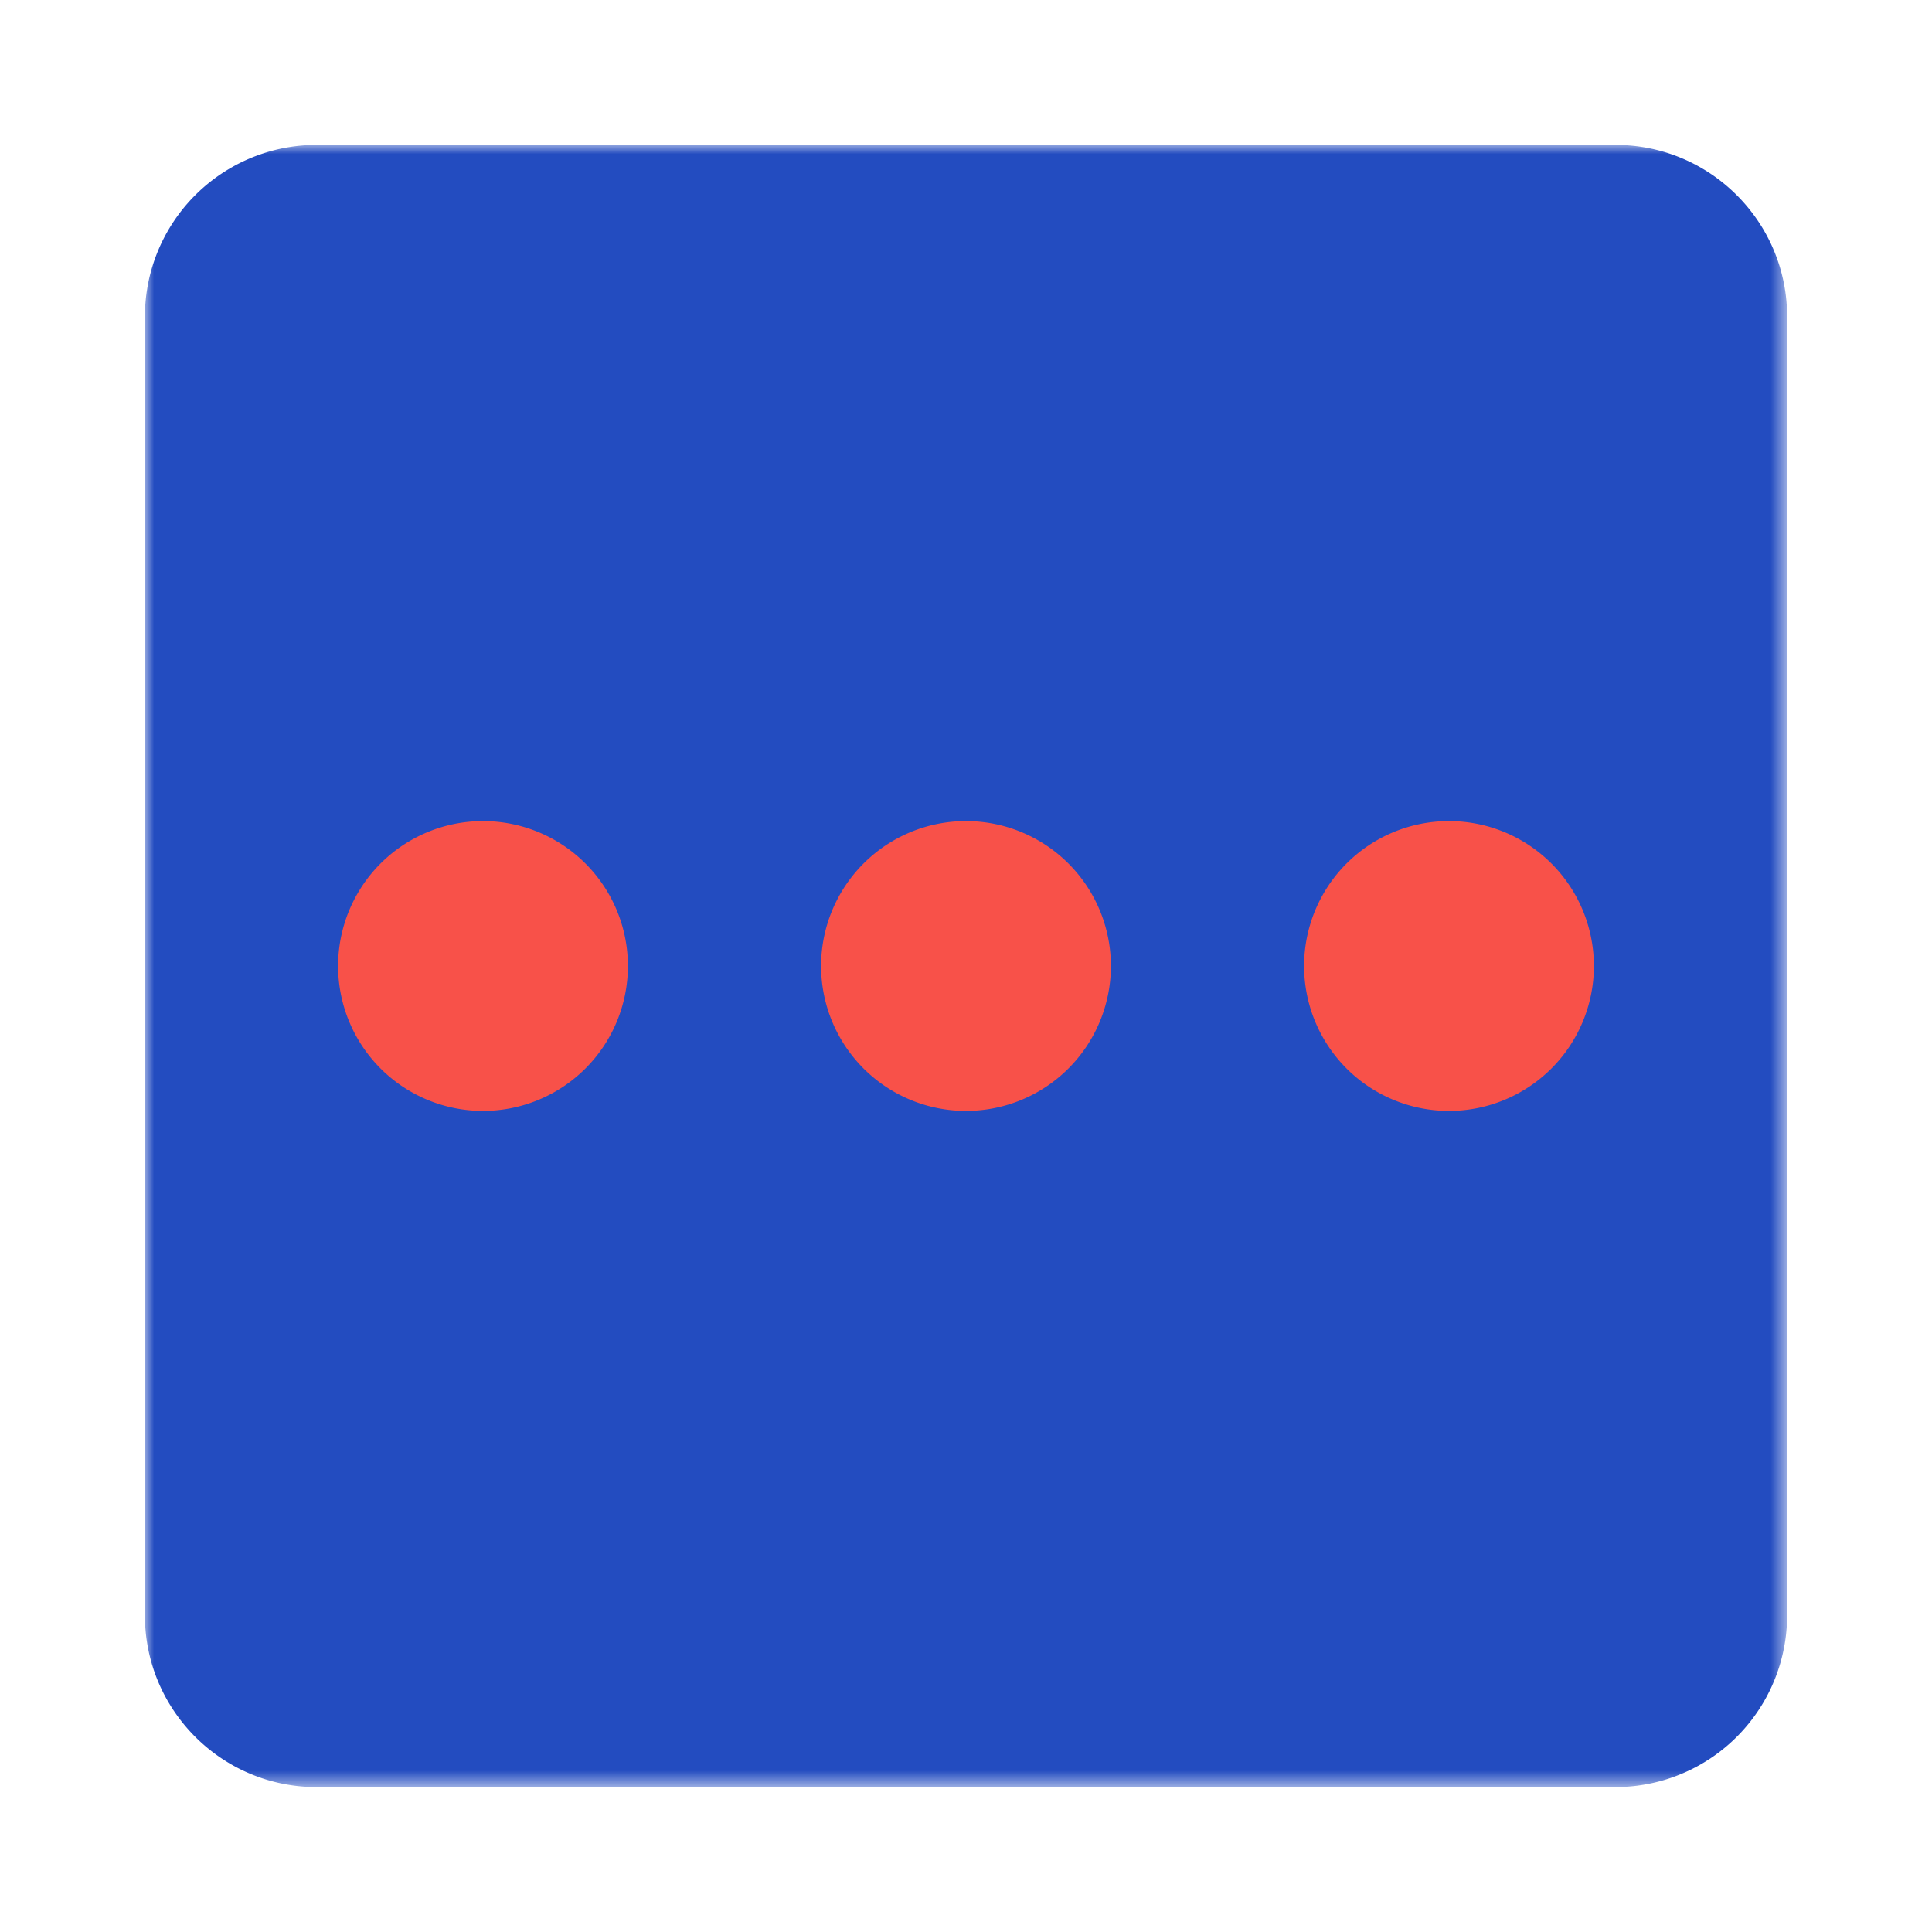 <svg xmlns="http://www.w3.org/2000/svg" xmlns:xlink="http://www.w3.org/1999/xlink" width="104" height="104" viewBox="0 0 104 104">
    <defs>
        <path id="a" d="M0 0h88.4v88.4H0z"/>
    </defs>
    <g fill="none" fill-rule="evenodd">
        <g transform="translate(7.8 7.8)">
            <mask id="b" fill="#fff">
                <use xlink:href="#a"/>
            </mask>
            <path fill="#234CC0" d="M79.155 88.4H9.244C4.137 88.4 0 84.26 0 79.154V9.243A9.243 9.243 0 0 1 9.244 0h69.911c5.107 0 9.246 4.14 9.246 9.243v69.911a9.245 9.245 0 0 1-9.246 9.246" mask="url(#b)"/>
        </g>
        <path fill="#234CC0" d="M18.2 15.6a2.6 2.6 0 0 1-5.2 0 2.6 2.6 0 0 1 5.2 0"/>
        <path fill="#F85149" d="M33.8 52a7.8 7.8 0 0 1-7.8 7.8 7.8 7.8 0 0 1-7.8-7.8 7.8 7.8 0 0 1 7.8-7.8 7.8 7.8 0 0 1 7.8 7.8M59.8 52a7.8 7.8 0 0 1-7.8 7.8 7.8 7.8 0 0 1-7.8-7.8 7.8 7.8 0 0 1 7.8-7.8 7.8 7.8 0 0 1 7.8 7.8M85.8 52a7.8 7.8 0 0 1-7.8 7.8 7.8 7.8 0 0 1-7.8-7.8 7.8 7.8 0 0 1 7.8-7.8 7.8 7.8 0 0 1 7.8 7.8"/>
    </g>
</svg>
